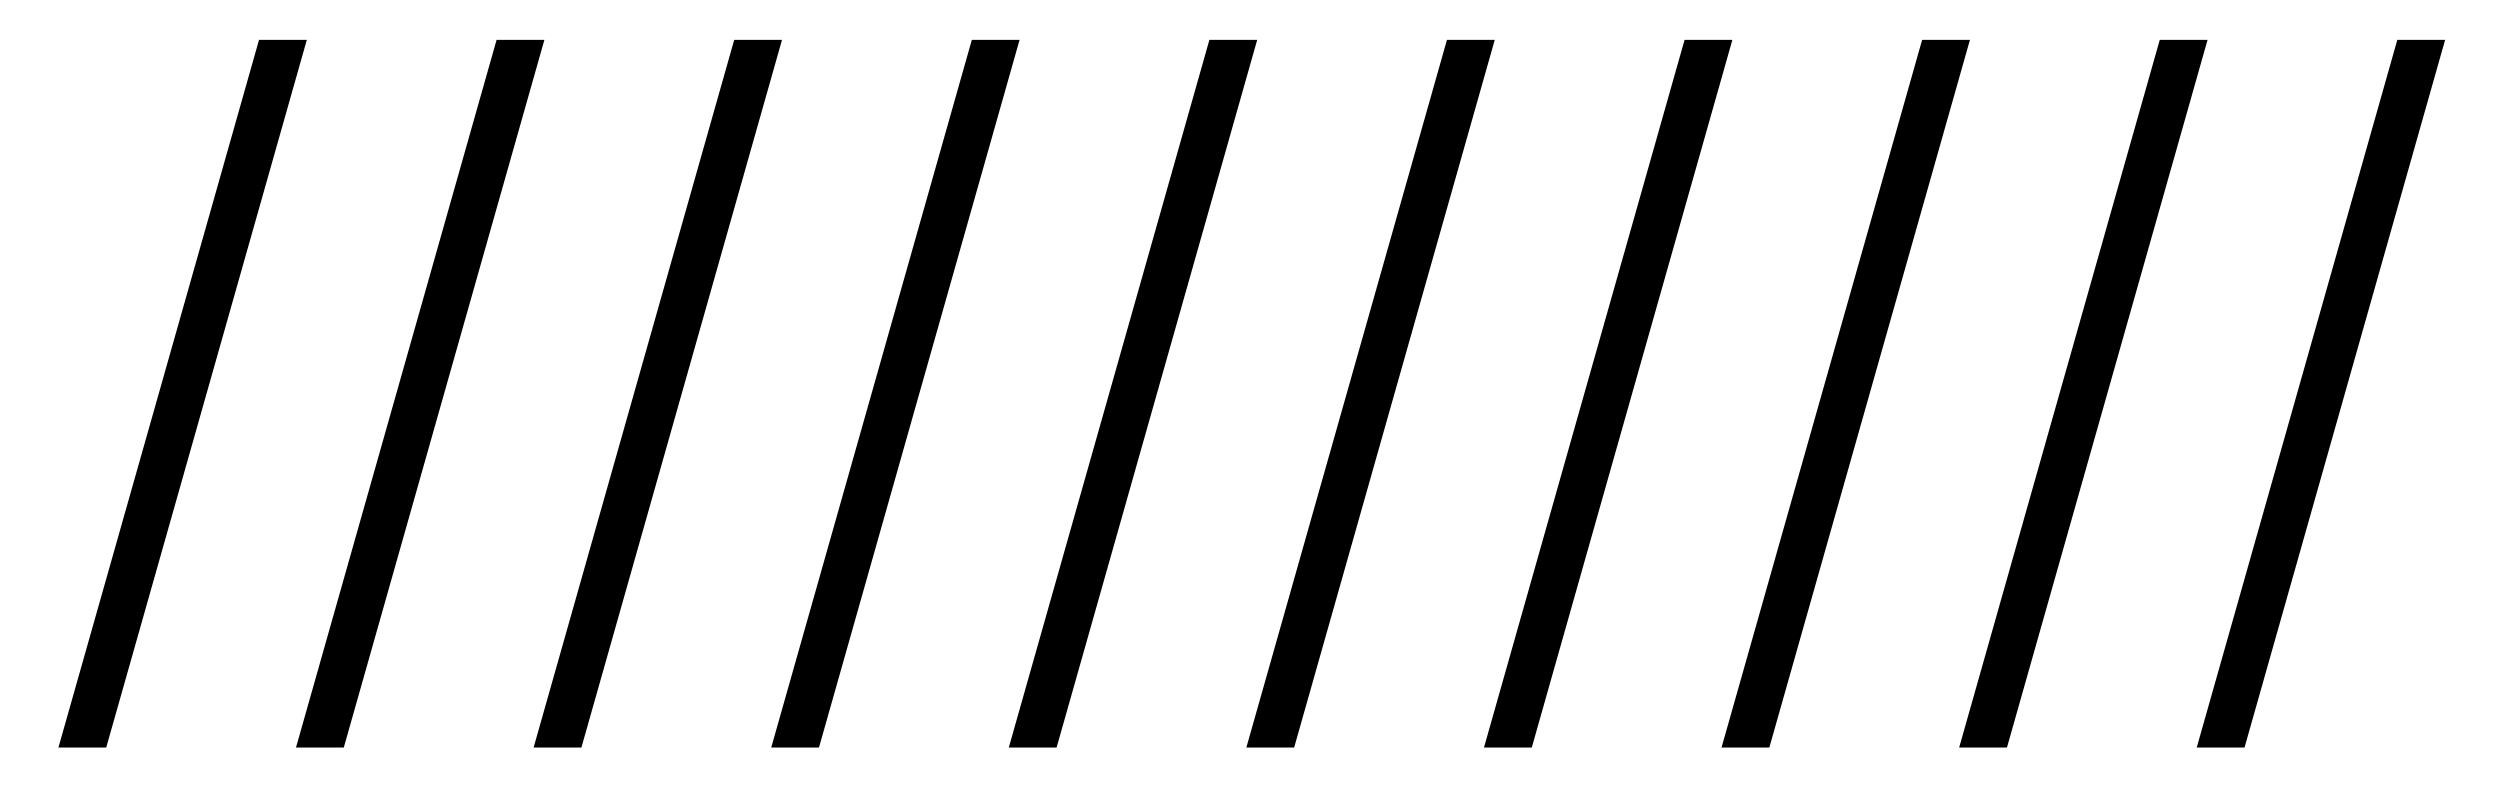 <svg viewBox="0 0 41 13" xmlns="http://www.w3.org/2000/svg">
<path d="M5.032 0.654H4.248L0.958 12.26H1.742L5.032 0.654ZM8.144 0.654H8.928L5.638 12.26H4.854L8.144 0.654ZM12.825 0.654H12.041L8.751 12.26H9.535L12.825 0.654ZM15.938 0.654H16.721L13.431 12.26H12.648L15.938 0.654ZM20.618 0.654H19.834L16.544 12.26H17.328L20.618 0.654ZM23.73 0.654H24.514L21.224 12.26H20.44L23.73 0.654ZM28.411 0.654H27.627L24.337 12.26H25.121L28.411 0.654ZM31.523 0.654H32.307L29.017 12.26H28.233L31.523 0.654ZM36.204 0.654H35.42L32.13 12.26H32.914L36.204 0.654ZM40.1 0.654H39.316L36.026 12.26H36.81L40.1 0.654Z"/>
</svg>
